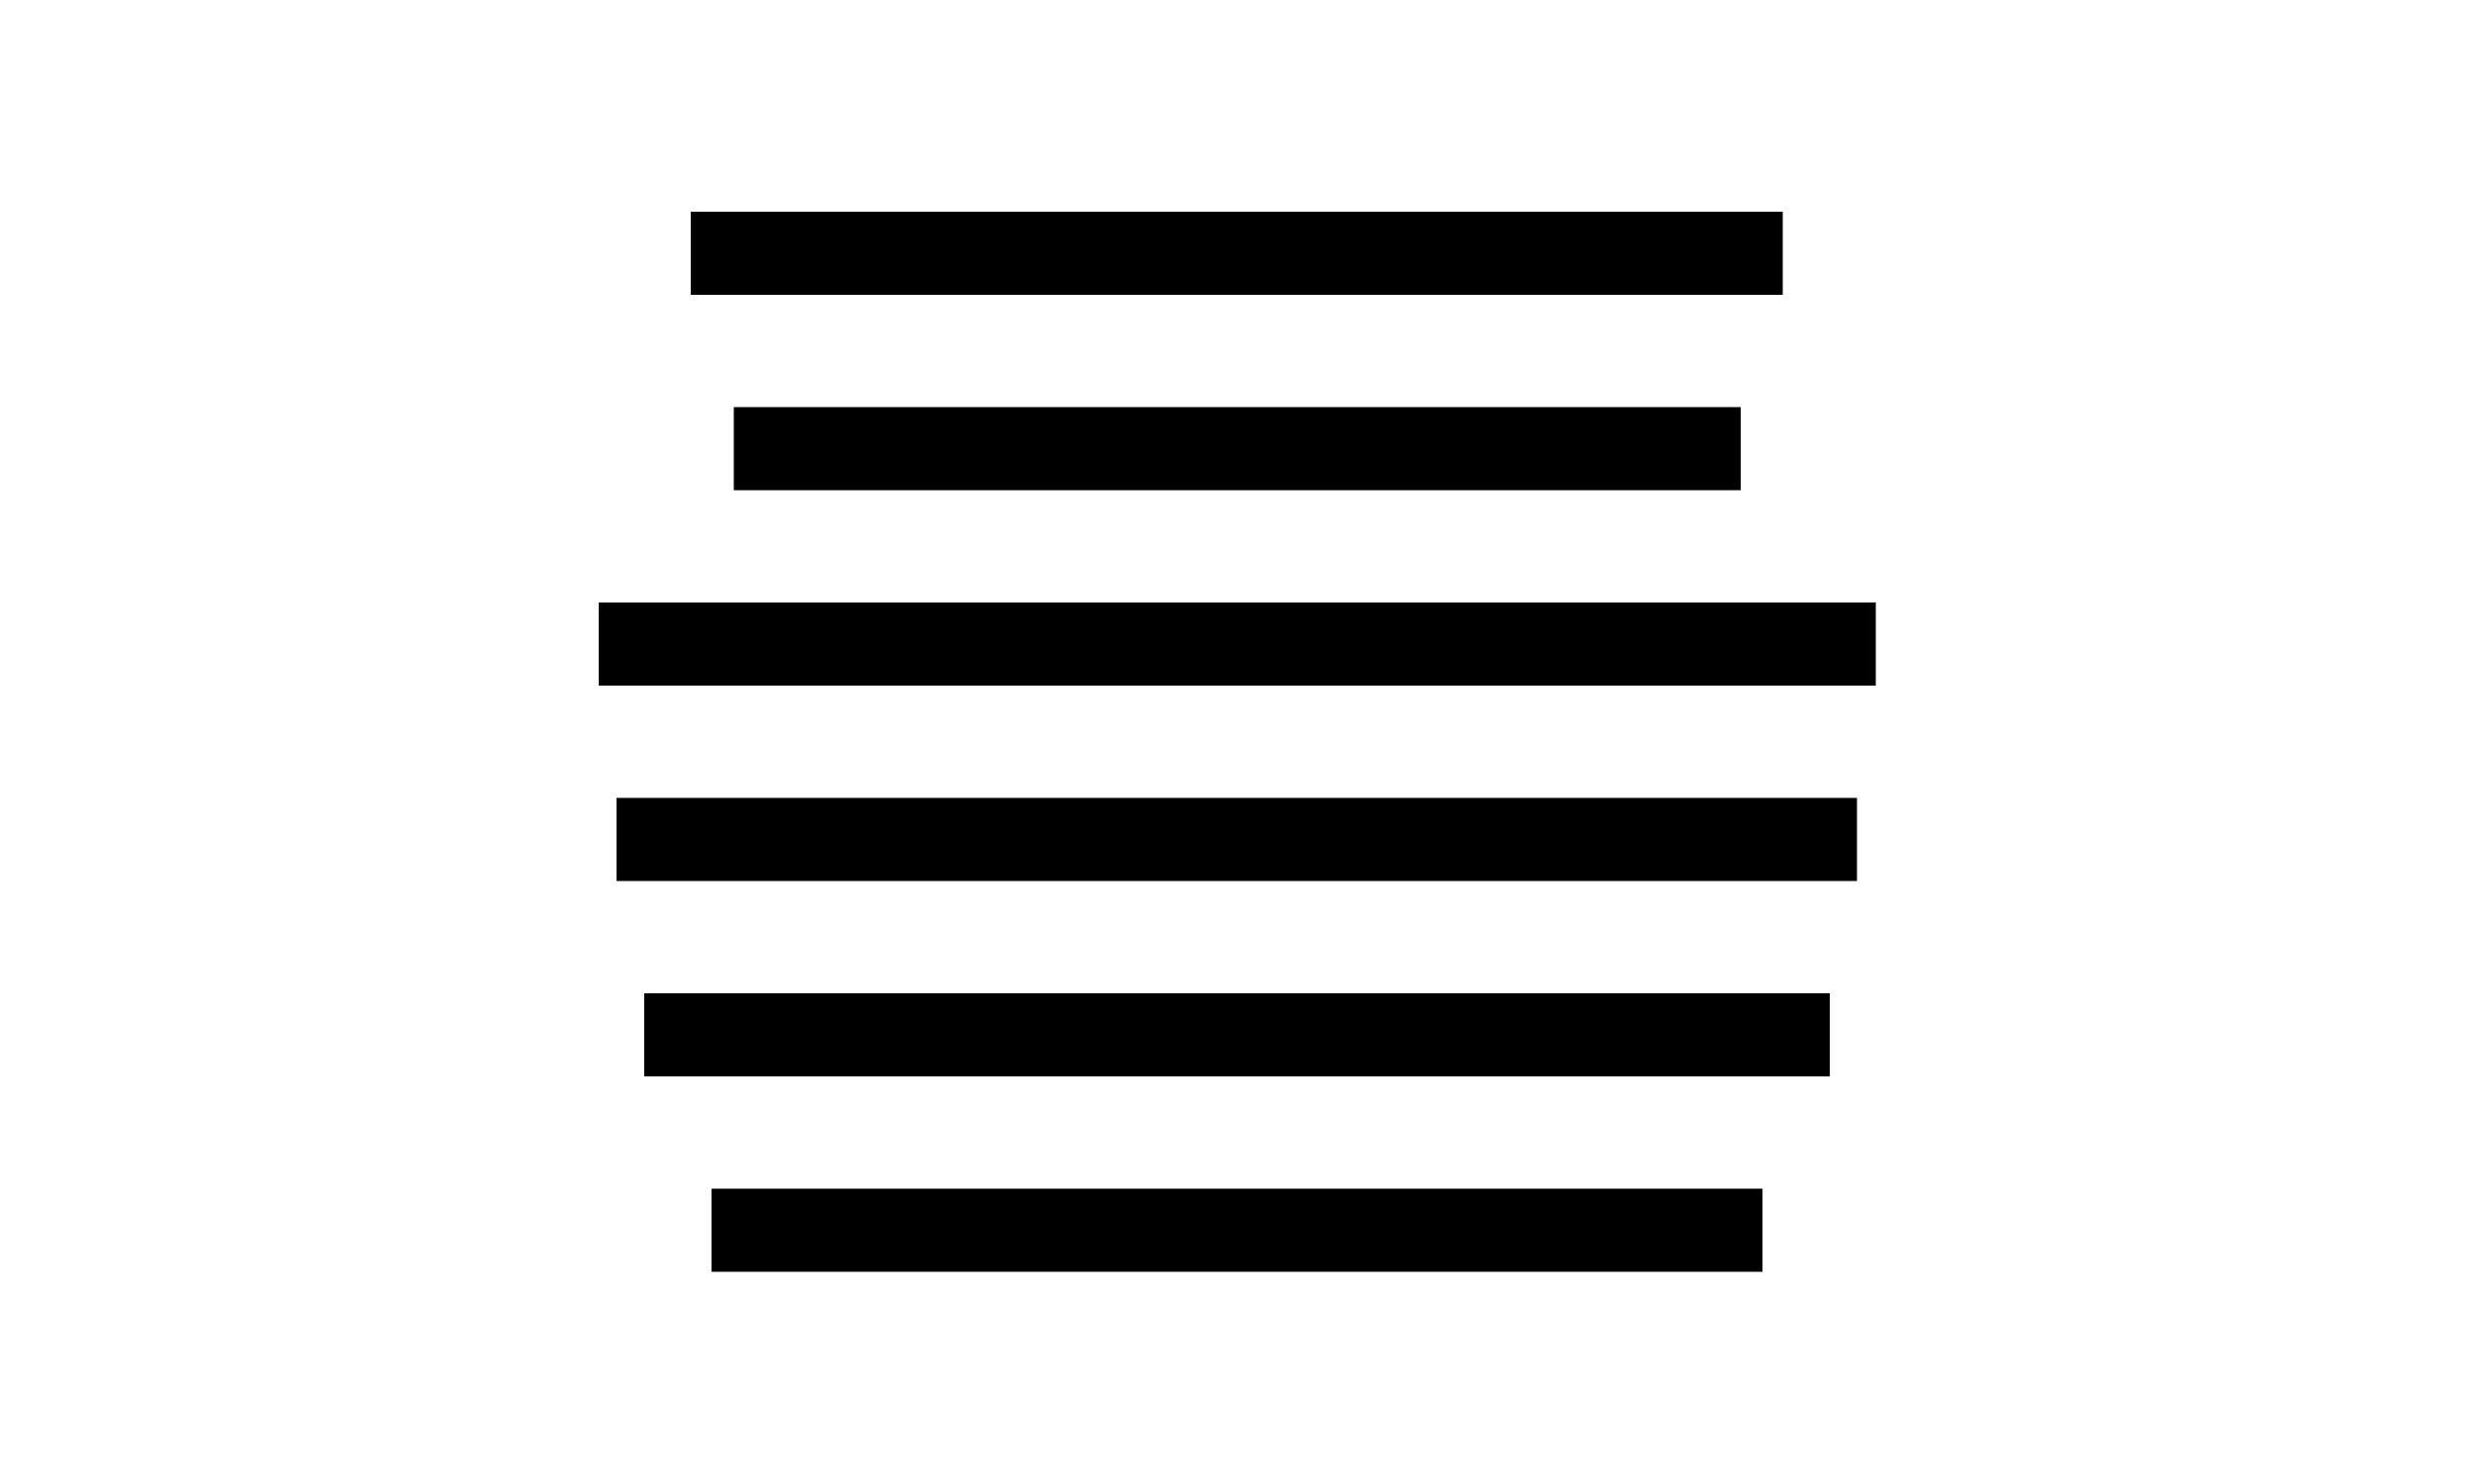 <?xml version="1.0" encoding="UTF-8"?>
<svg id="Layer_1" data-name="Layer 1" xmlns="http://www.w3.org/2000/svg" viewBox="0 0 50 30">
  <rect x="13.96" y="4.28" width="22.07" height="1.68"/>
  <rect x="14.83" y="8.23" width="20.35" height="1.68"/>
  <rect x="12.1" y="12.18" width="25.81" height="1.68"/>
  <rect x="12.46" y="16.13" width="25.07" height="1.68"/>
  <rect x="13.02" y="20.08" width="23.96" height="1.68"/>
  <rect x="14.38" y="24.03" width="21.24" height="1.68"/>
</svg>